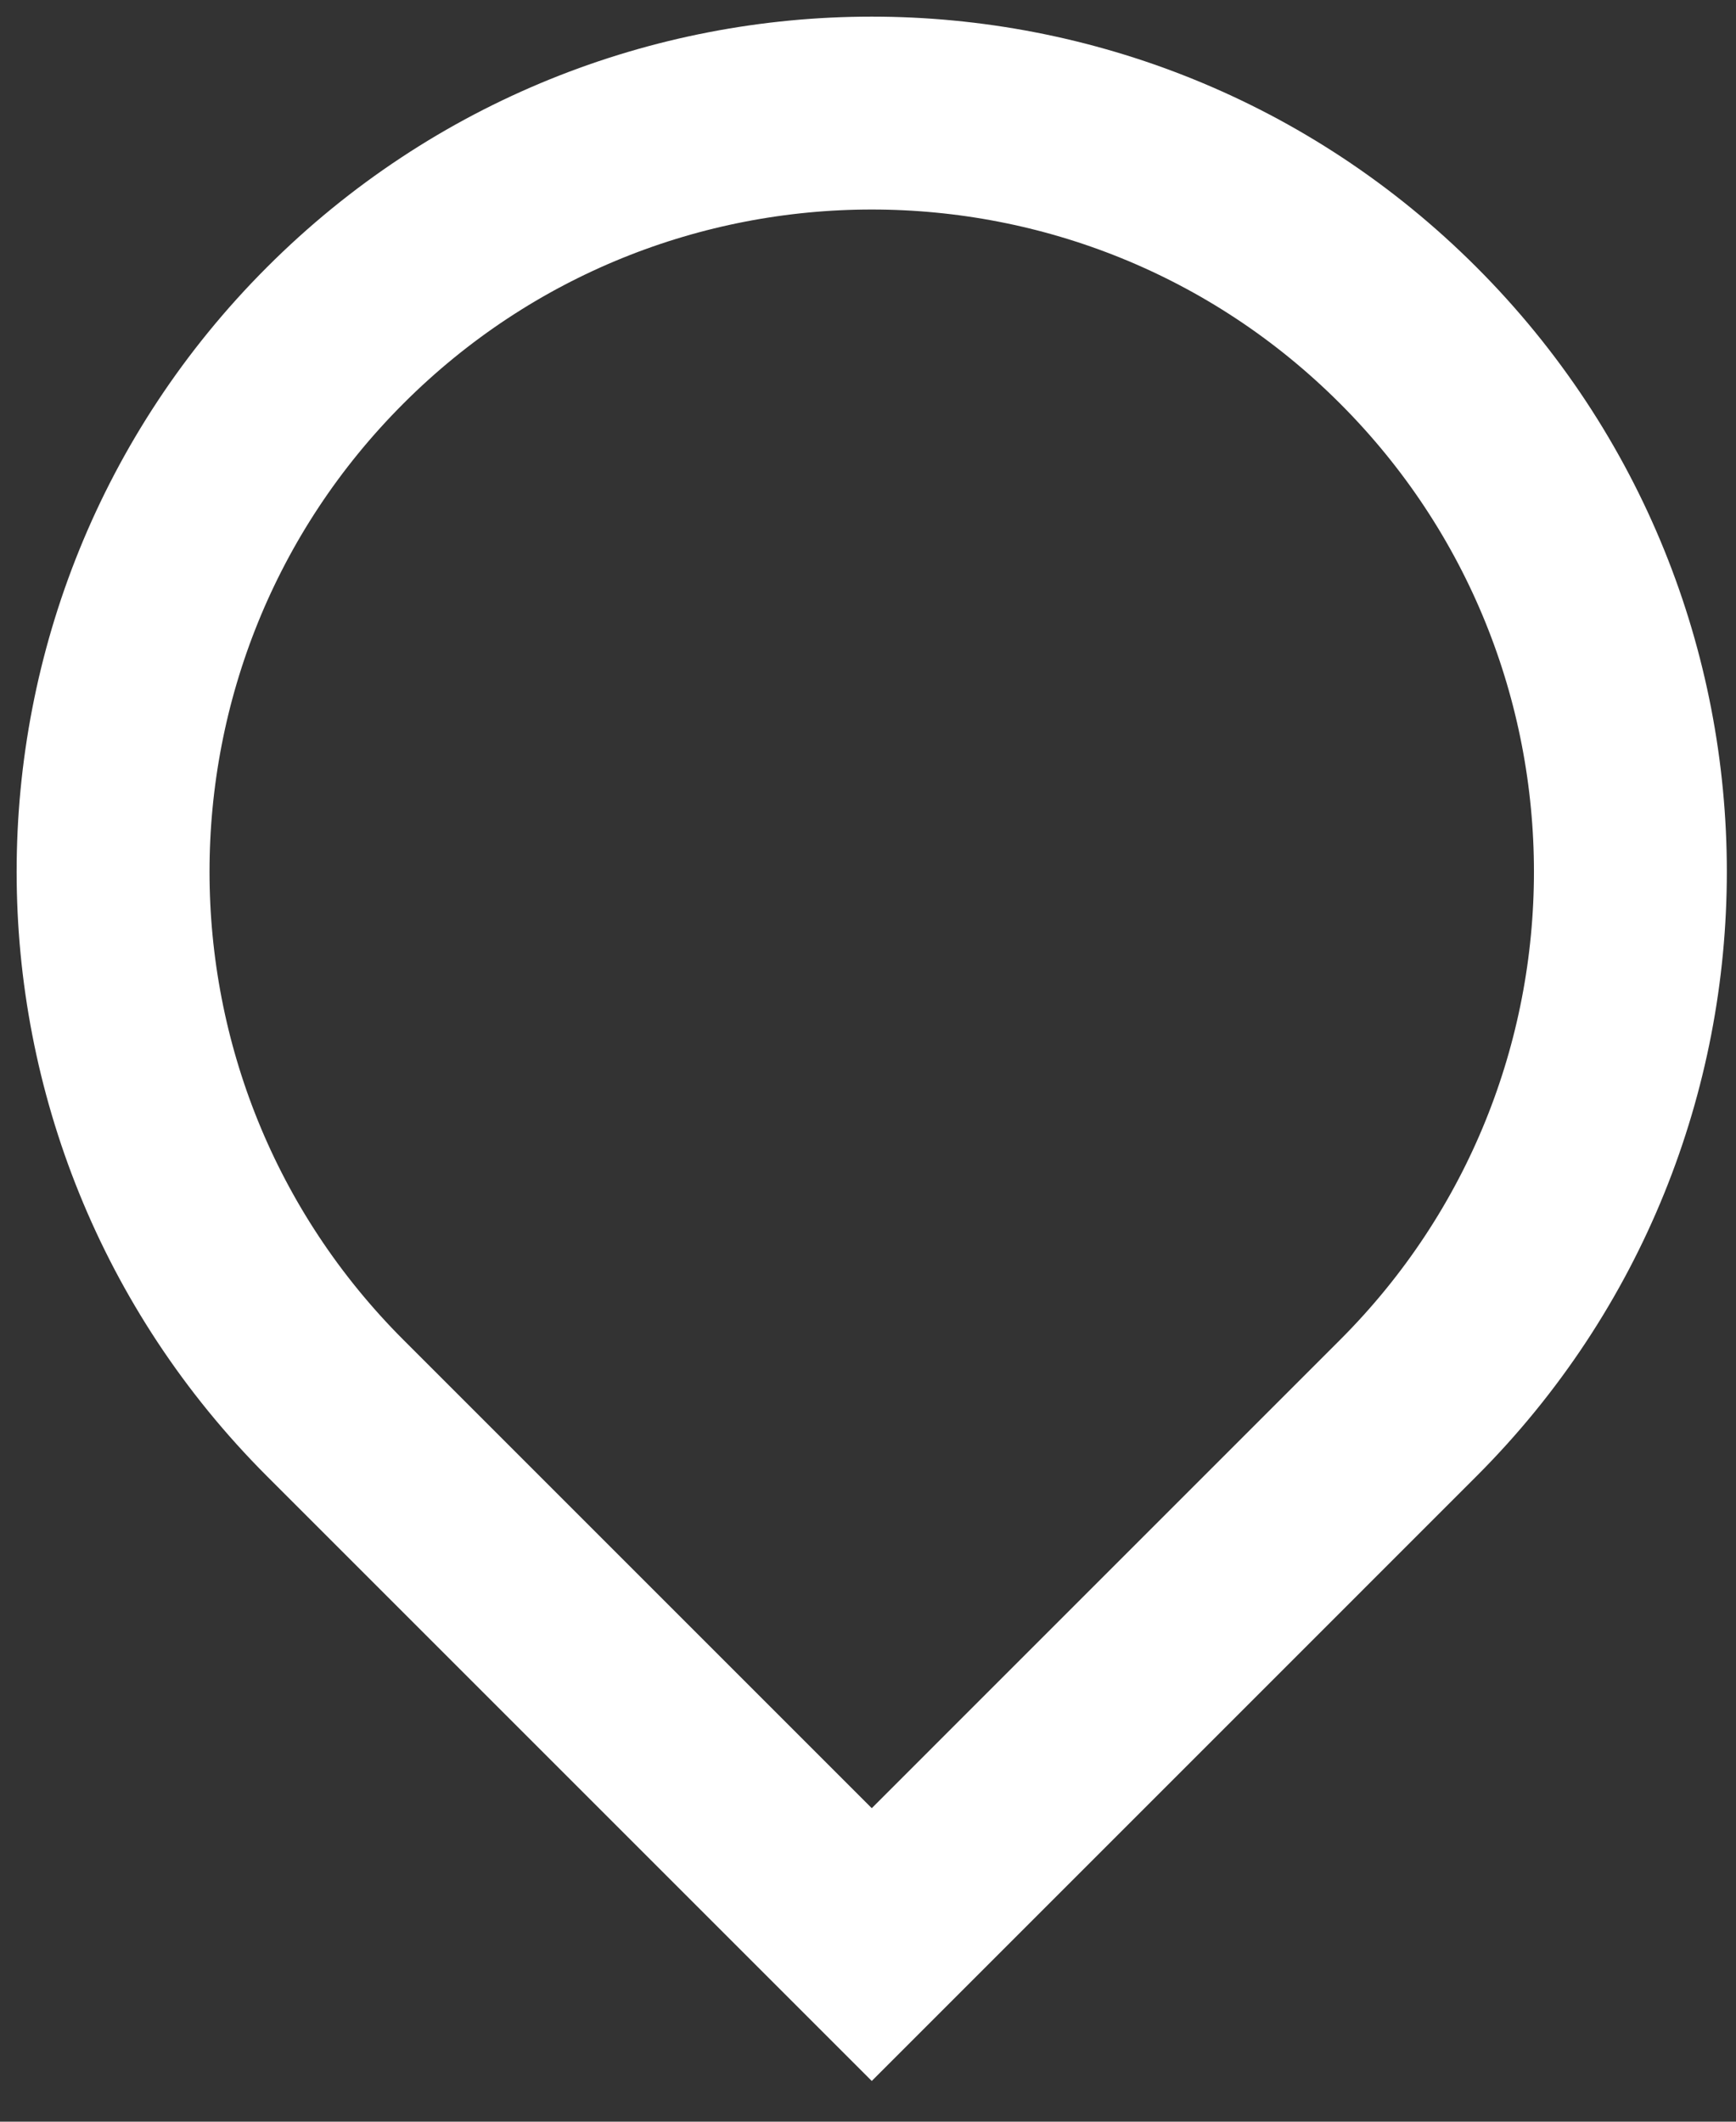 <svg width="36" height="44" viewBox="0 0 36 44" fill="none" xmlns="http://www.w3.org/2000/svg">
<rect x="0" y="0" width="36" height="44" fill="#333333" stroke="none"/>
<path d="M6.953 6.953C13.097 0.809 23.058 0.809 29.202 6.953C35.346 13.097 35.346 23.058 29.202 29.202L18.078 40.327L6.953 29.202C0.809 23.058 0.809 13.097 6.953 6.953Z" stroke="white" stroke-width="4"/>
</svg>
